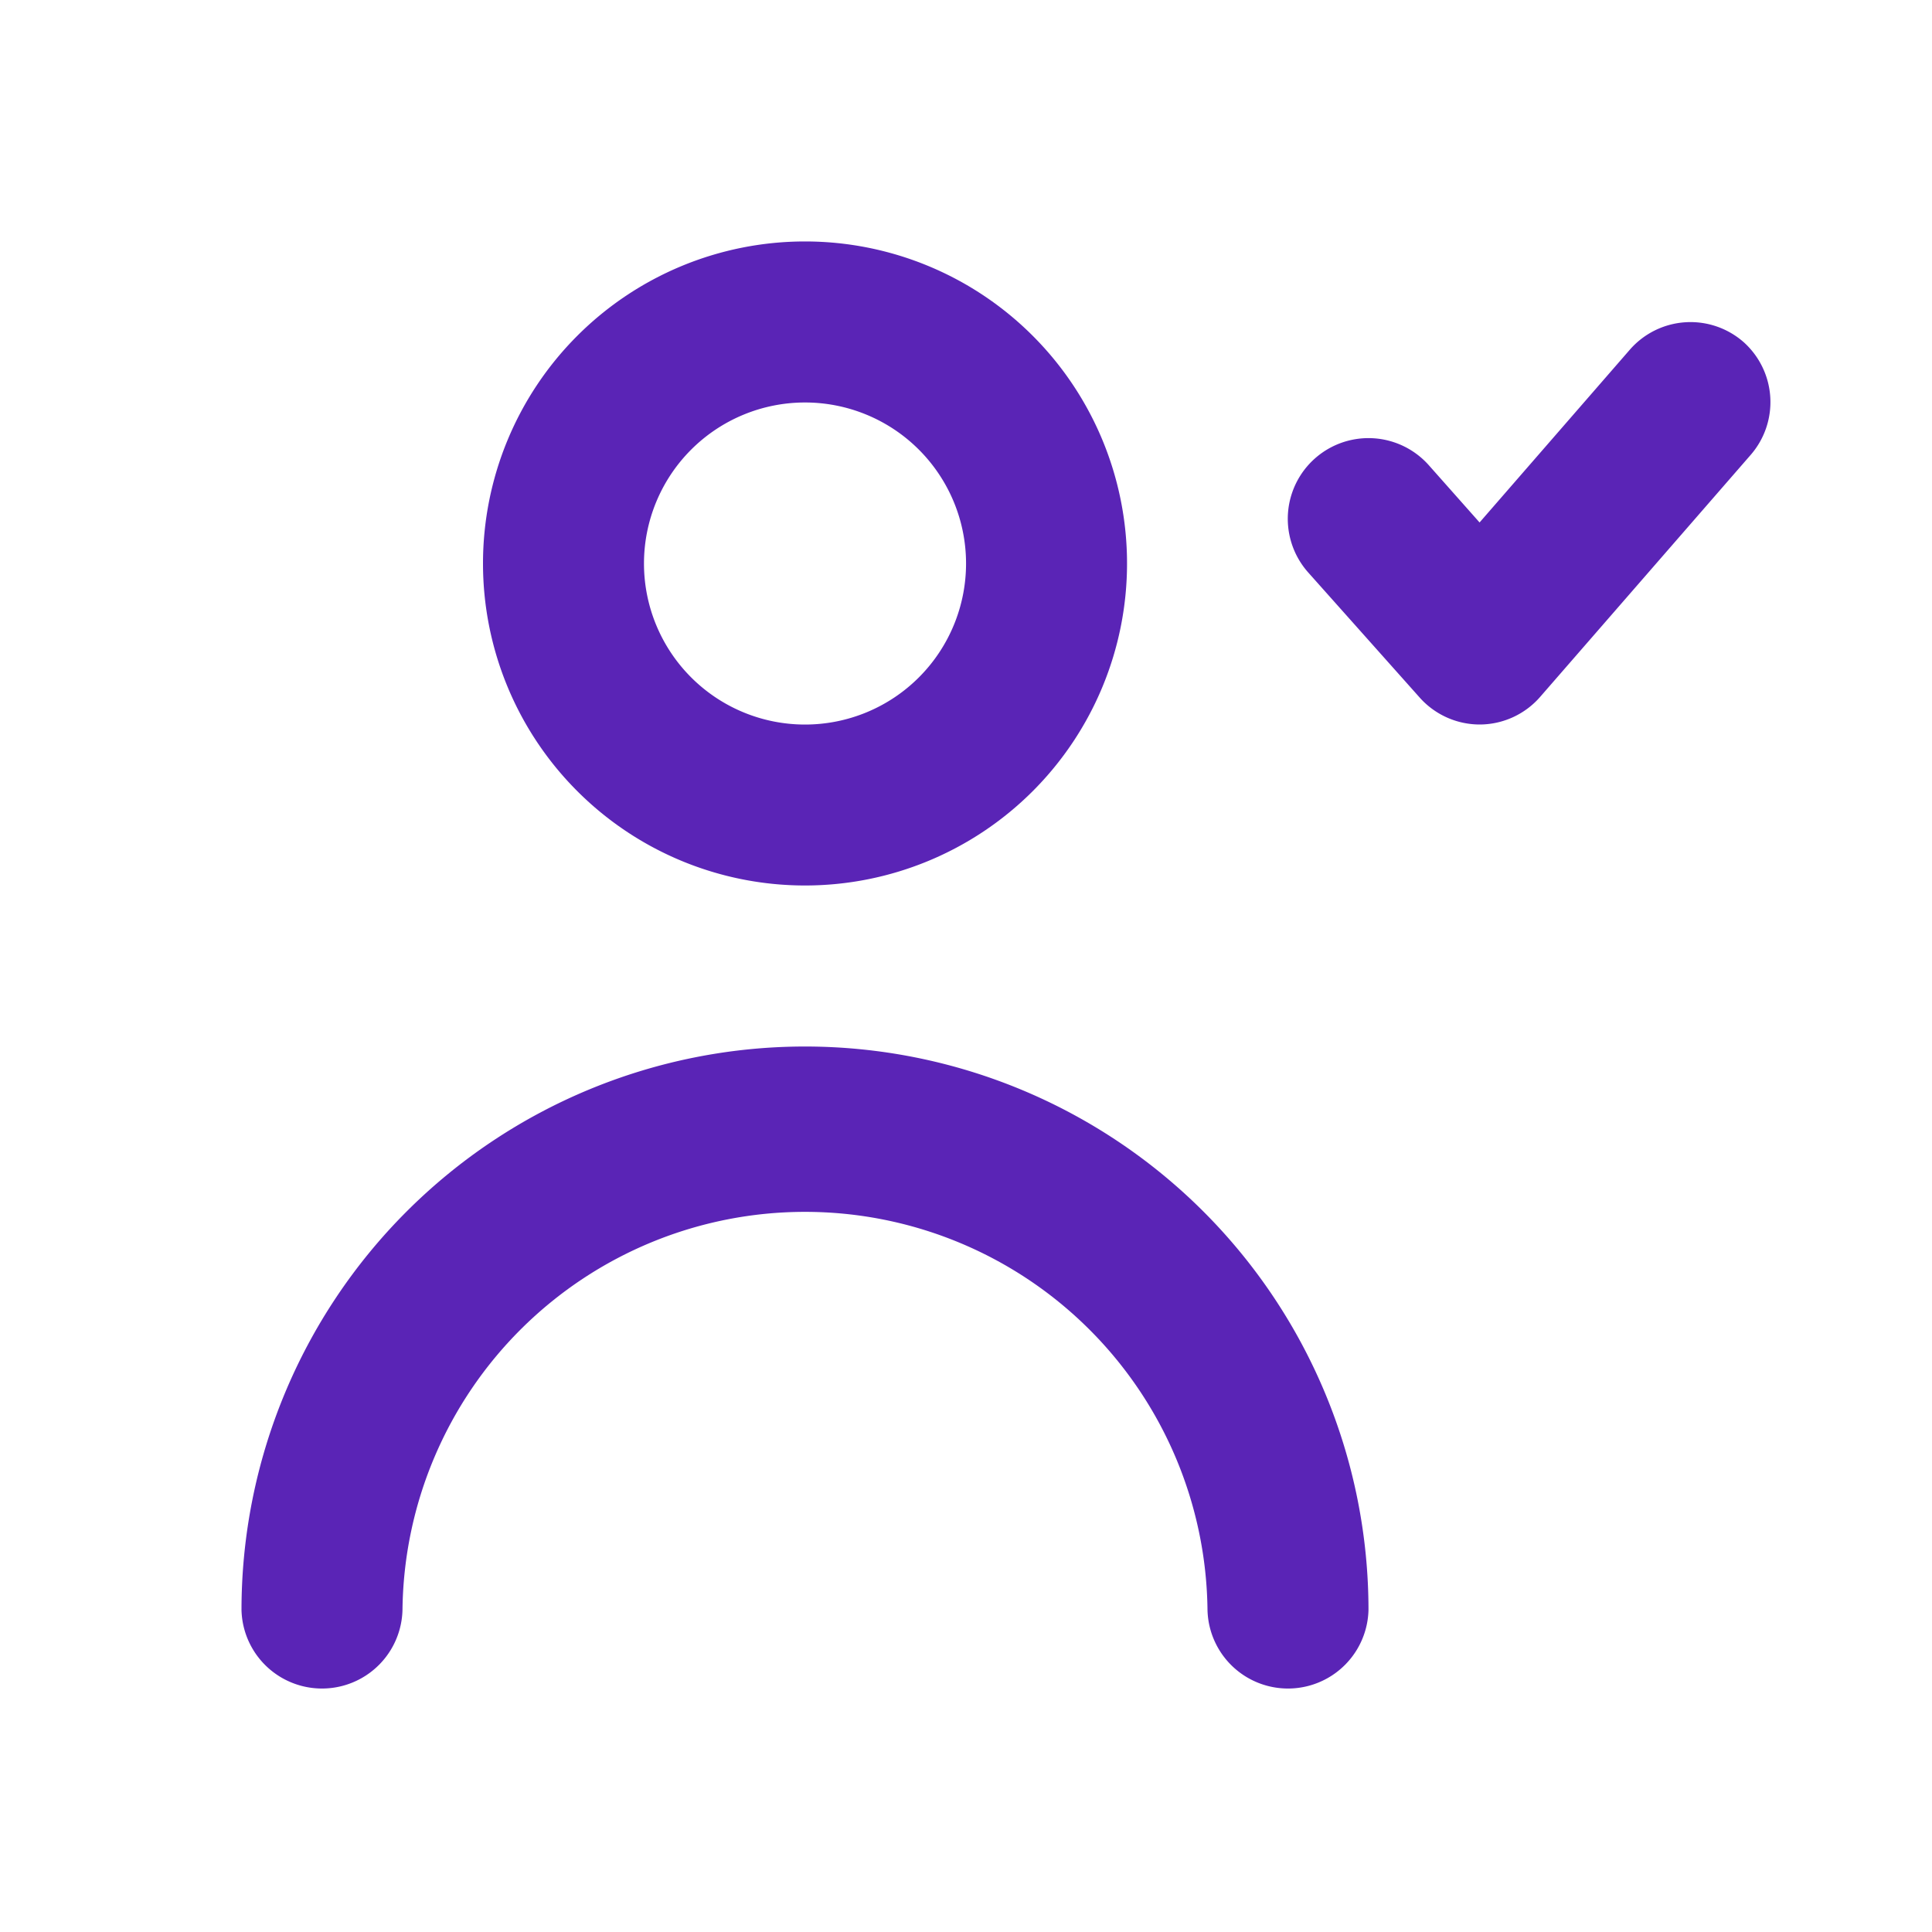 <svg xmlns="http://www.w3.org/2000/svg" width="40" height="40" fill="none"><path fill="#5A24B6" d="M36.1 7.083a1.667 1.667 0 0 0-2.35.15l-3.117 3.584-1.05-1.184a1.67 1.67 0 0 0-2.5 2.217l2.317 2.6a1.666 1.666 0 0 0 1.25.55 1.665 1.665 0 0 0 1.233-.567l4.35-5a1.667 1.667 0 0 0-.133-2.35zM16.667 18.333a6.667 6.667 0 1 0 0-13.334 6.667 6.667 0 0 0 0 13.334zm0-10a3.334 3.334 0 1 1 0 6.668 3.334 3.334 0 0 1 0-6.668zM16.667 21.667A11.667 11.667 0 0 0 5 33.333a1.667 1.667 0 0 0 3.333 0 8.334 8.334 0 0 1 16.667 0 1.667 1.667 0 0 0 3.333 0 11.666 11.666 0 0 0-11.666-11.666z"/></svg>